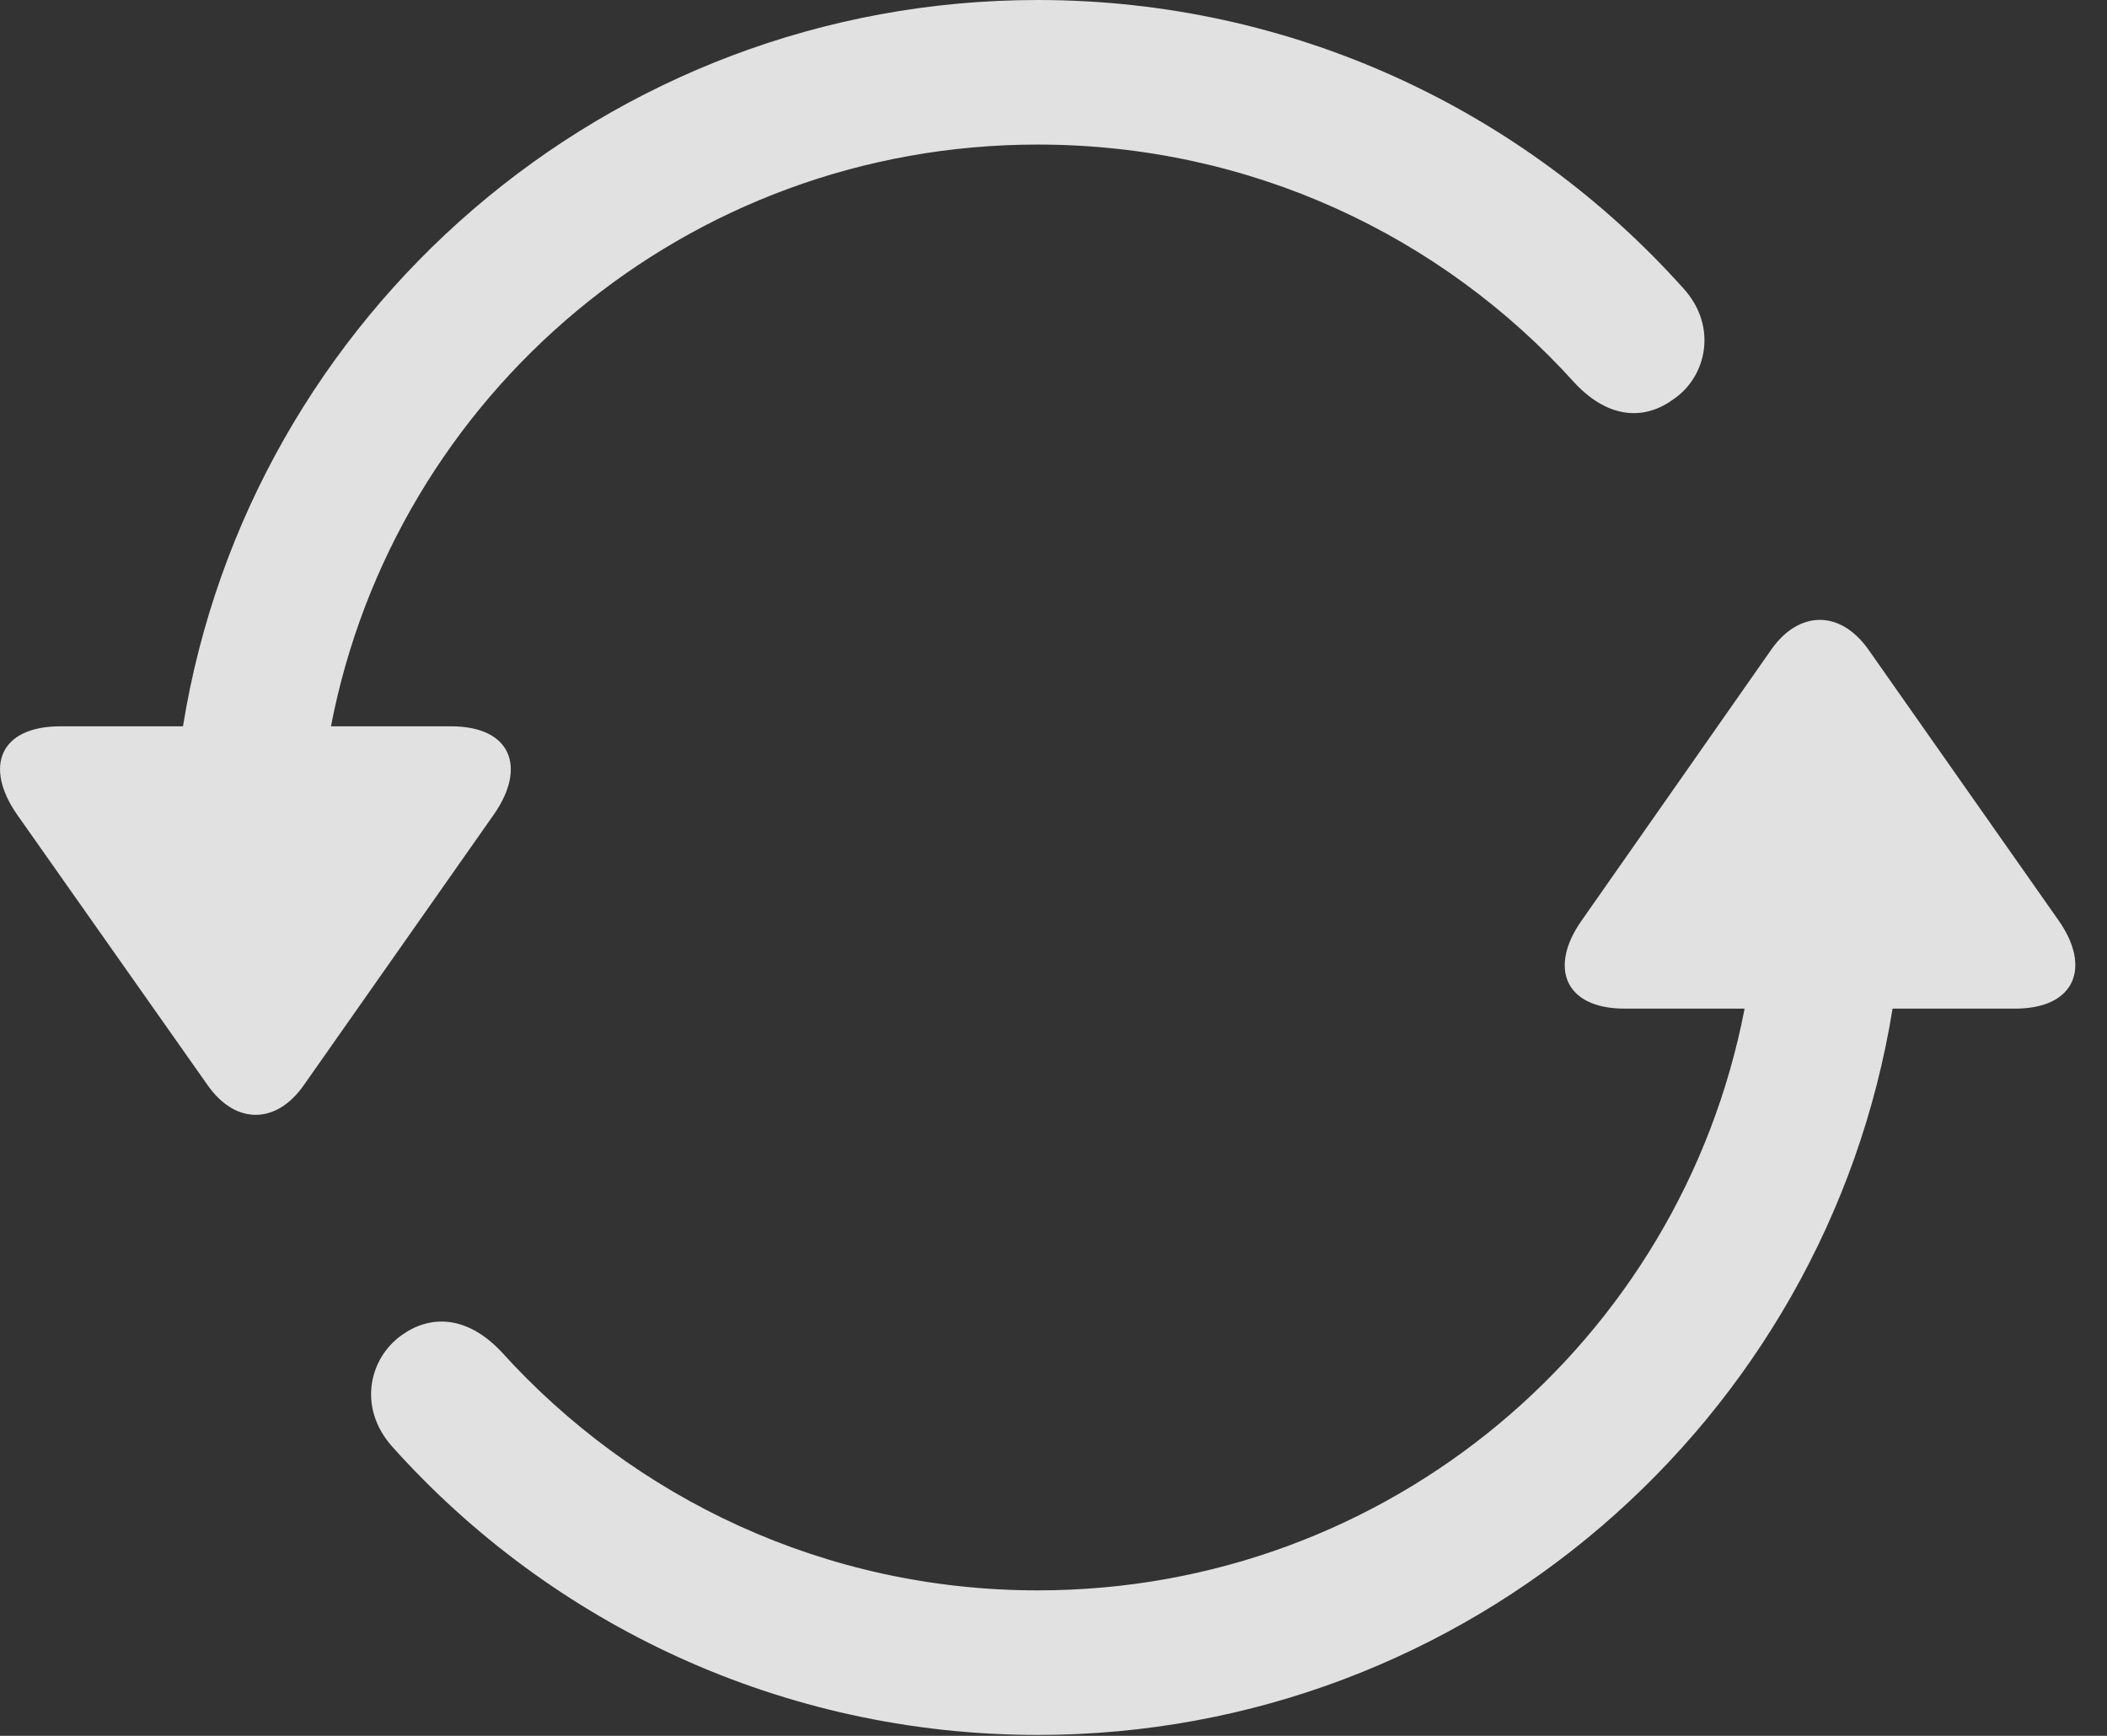 <?xml version="1.0" encoding="UTF-8"?>
<!--Generator: Apple Native CoreSVG 326-->
<!DOCTYPE svg
PUBLIC "-//W3C//DTD SVG 1.1//EN"
       "http://www.w3.org/Graphics/SVG/1.1/DTD/svg11.dtd">
<svg version="1.1" xmlns="http://www.w3.org/2000/svg" xmlns:xlink="http://www.w3.org/1999/xlink" viewBox="0 0 24.192 19.932">
 <rect x="0" y="0" width="24.192" height="19.932" fill="#333333" stroke="none"/>
 <g>
  <rect height="19.932" opacity="0" width="24.192" x="0" y="0"/>
  <path d="M11.915 0C6.974 0 2.863 3.613 2.101 8.34L0.695 8.34C-0.008 8.34-0.184 8.809 0.197 9.355L2.384 12.461C2.706 12.92 3.175 12.91 3.488 12.461L5.675 9.346C6.046 8.809 5.87 8.34 5.177 8.34L3.8 8.34C4.533 4.531 7.882 1.66 11.915 1.66C14.357 1.66 16.554 2.705 18.078 4.395C18.488 4.834 18.908 4.814 19.22 4.58C19.591 4.326 19.728 3.75 19.328 3.311C17.501 1.27 14.845 0 11.915 0ZM11.915 19.922C16.857 19.922 20.968 16.309 21.73 11.582L23.136 11.582C23.829 11.582 24.015 11.104 23.634 10.566L21.447 7.451C21.124 7.002 20.656 7.012 20.343 7.451L18.156 10.576C17.785 11.104 17.96 11.582 18.654 11.582L20.031 11.582C19.298 15.391 15.949 18.262 11.915 18.262C9.474 18.262 7.277 17.207 5.753 15.518C5.343 15.088 4.923 15.107 4.611 15.332C4.24 15.596 4.103 16.162 4.503 16.611C6.329 18.652 8.986 19.922 11.915 19.922Z" fill="white" fill-opacity="0.85"/>
 </g>
</svg>
